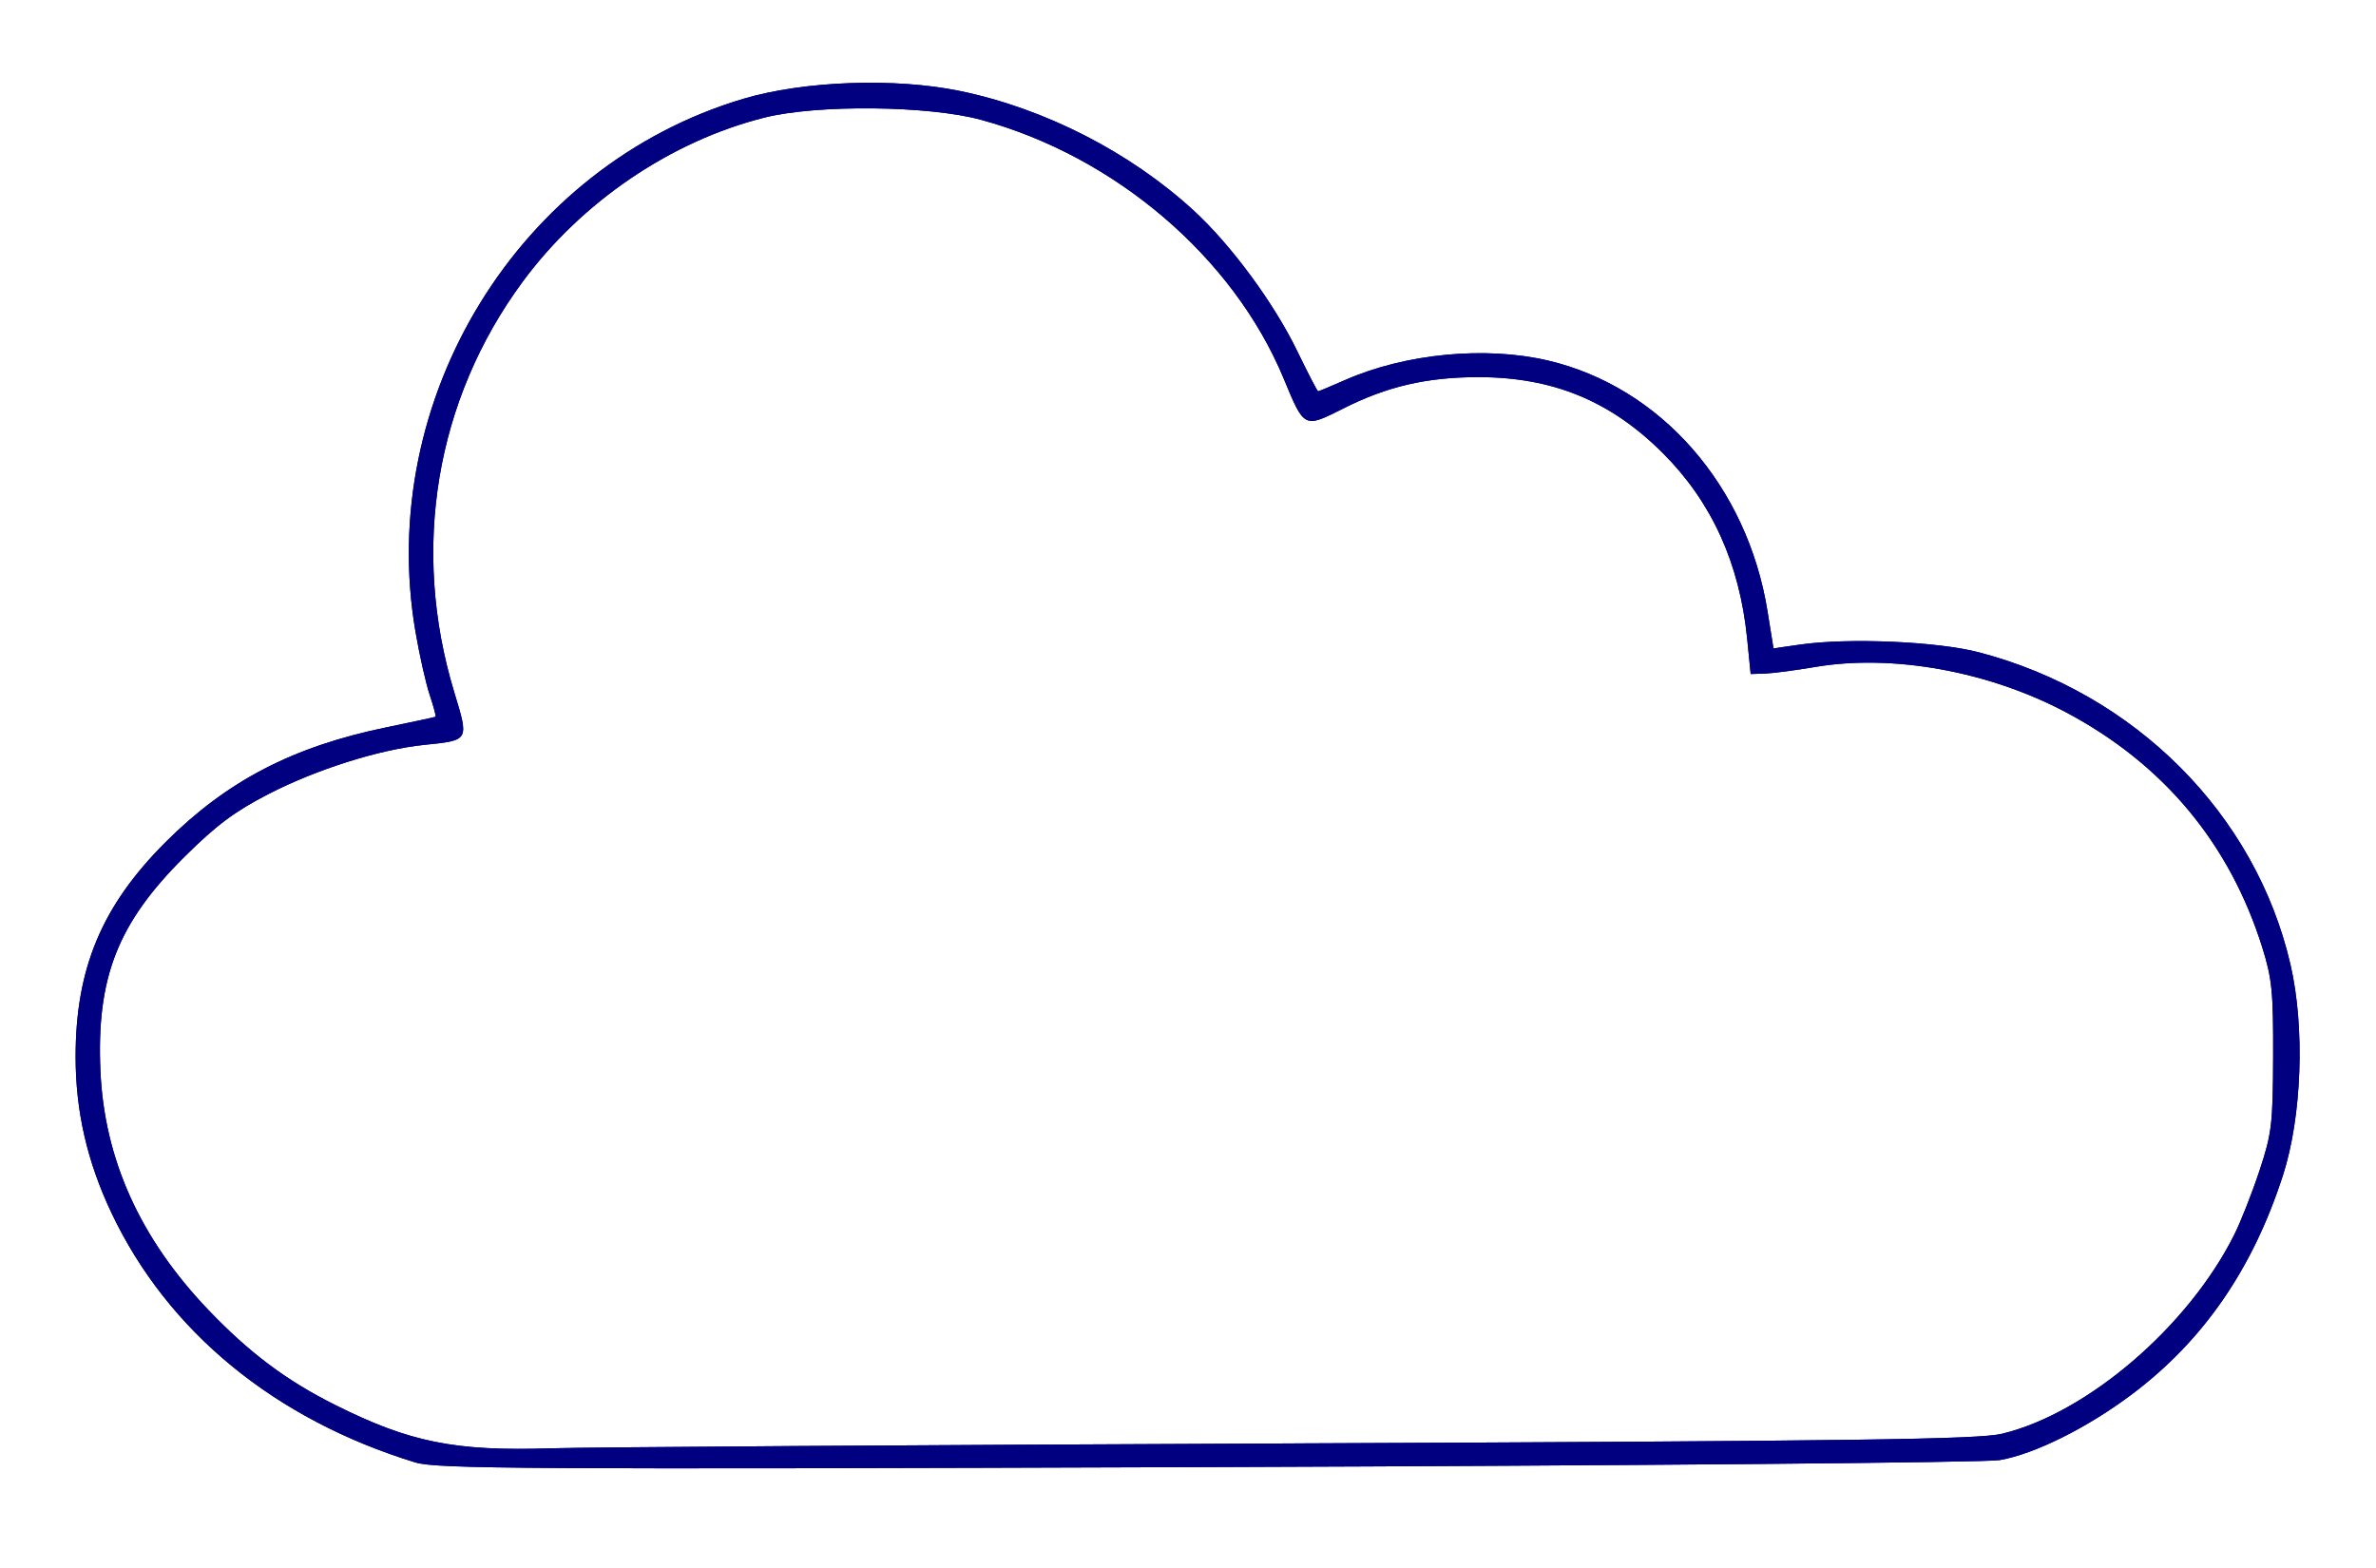 <?xml version="1.0" encoding="UTF-8" standalone="no"?>
<!-- Created with Inkscape (http://www.inkscape.org/) -->

<svg
   width="500"
   height="330"
   viewBox="0 0 132.292 87.312"
   version="1.1"
   id="svg5"
   xml:space="preserve"
   inkscape:version="1.2.2 (732a01da63, 2022-12-09)"
   sodipodi:docname="cloud.svg"
   xmlns:inkscape="http://www.inkscape.org/namespaces/inkscape"
   xmlns:sodipodi="http://sodipodi.sourceforge.net/DTD/sodipodi-0.dtd"
   xmlns="http://www.w3.org/2000/svg"
   xmlns:svg="http://www.w3.org/2000/svg"><sodipodi:namedview
     id="namedview7"
     pagecolor="#ffffff"
     bordercolor="#000000"
     borderopacity="0.25"
     inkscape:showpageshadow="2"
     inkscape:pageopacity="0.0"
     inkscape:pagecheckerboard="0"
     inkscape:deskcolor="#d1d1d1"
     inkscape:document-units="mm"
     showgrid="false"
     inkscape:zoom="0.71624579"
     inkscape:cx="397.21001"
     inkscape:cy="50.96016"
     inkscape:window-width="1920"
     inkscape:window-height="991"
     inkscape:window-x="-9"
     inkscape:window-y="-9"
     inkscape:window-maximized="1"
     inkscape:current-layer="layer1" /><defs
     id="defs2" /><g
     inkscape:label="Vrstva 1"
     inkscape:groupmode="layer"
     id="layer1"><path
       style="fill:#000080;stroke-width:0.265"
       d="m 23.128,81.435 c -7.832,-2.398 -13.793,-7.294 -16.922,-13.897 -1.351,-2.851 -1.996,-5.66 -1.996,-8.694 0,-4.917 1.461,-8.405 5.002,-11.943 3.424,-3.421 7.09,-5.327 12.313,-6.402 1.464,-0.301 2.691,-0.566 2.727,-0.588 0.036,-0.022 -0.11,-0.567 -0.325,-1.21 -0.215,-0.643 -0.572,-2.227 -0.793,-3.519 -2.225,-12.988 5.753,-25.961 18.251,-29.68 3.367,-1.002 8.446,-1.185 12.07,-0.435 4.714,0.975 9.458,3.402 13,6.65 2.085,1.912 4.482,5.165 5.777,7.841 0.594,1.227 1.115,2.231 1.157,2.231 0.042,0 0.717,-0.282 1.499,-0.626 3.363,-1.48 7.825,-1.907 11.317,-1.084 6.267,1.477 11.088,6.99 12.208,13.961 l 0.332,2.065 1.483,-0.213 c 2.696,-0.387 7.64,-0.173 9.949,0.43 8.697,2.272 15.416,9.005 17.354,17.392 0.812,3.514 0.635,8.463 -0.419,11.73 -1.681,5.21 -4.422,9.189 -8.388,12.178 -2.493,1.879 -5.445,3.349 -7.391,3.682 -0.797,0.136 -20.171,0.307 -44.151,0.389 -37.888,0.13 -42.88,0.1 -44.053,-0.259 z m 48.948,-1.061 c 31.585,-0.133 38.095,-0.222 39.404,-0.539 4.745,-1.15 10.36,-5.966 12.921,-11.083 0.364,-0.728 0.997,-2.335 1.406,-3.572 0.683,-2.064 0.745,-2.585 0.758,-6.35 0.013,-3.588 -0.063,-4.348 -0.605,-6.074 -1.821,-5.798 -5.505,-10.214 -10.919,-13.088 -4.323,-2.295 -9.678,-3.262 -13.994,-2.526 -1.091,0.186 -2.342,0.35 -2.778,0.364 l -0.794,0.026 -0.197,-1.979 c -0.417,-4.184 -1.975,-7.608 -4.695,-10.324 -2.919,-2.915 -6.142,-4.237 -10.311,-4.229 -2.835,0.005 -5.04,0.518 -7.455,1.734 -2.221,1.118 -2.186,1.136 -3.341,-1.65 -2.8,-6.754 -9.387,-12.384 -16.863,-14.416 -2.917,-0.793 -9.115,-0.856 -12.039,-0.123 -5.211,1.306 -10.187,4.684 -13.479,9.15 -4.846,6.575 -6.227,14.871 -3.803,22.851 0.823,2.71 0.845,2.672 -1.656,2.929 -2.52,0.258 -6.001,1.357 -8.694,2.743 -1.871,0.964 -2.897,1.73 -4.672,3.492 -3.713,3.686 -4.905,6.72 -4.679,11.91 0.214,4.921 2.203,9.335 5.997,13.308 2.289,2.397 4.348,3.941 7.071,5.304 4.16,2.082 6.668,2.587 12.009,2.416 1.965,-0.063 20.598,-0.186 41.407,-0.273 z"
       id="path903" /><path
       style="fill:#000080;stroke-width:0.265"
       d="m 23.128,81.435 c -7.832,-2.398 -13.793,-7.294 -16.922,-13.897 -1.351,-2.851 -1.996,-5.66 -1.996,-8.694 0,-4.917 1.461,-8.405 5.002,-11.943 3.424,-3.421 7.09,-5.327 12.313,-6.402 1.464,-0.301 2.691,-0.566 2.727,-0.588 0.036,-0.022 -0.11,-0.567 -0.325,-1.21 -0.215,-0.643 -0.572,-2.227 -0.793,-3.519 -2.225,-12.988 5.753,-25.961 18.251,-29.68 3.367,-1.002 8.446,-1.185 12.07,-0.435 4.714,0.975 9.458,3.402 13,6.65 2.085,1.912 4.482,5.165 5.777,7.841 0.594,1.227 1.115,2.231 1.157,2.231 0.042,0 0.717,-0.282 1.499,-0.626 3.363,-1.48 7.825,-1.907 11.317,-1.084 6.267,1.477 11.088,6.99 12.208,13.961 l 0.332,2.065 1.483,-0.213 c 2.696,-0.387 7.64,-0.173 9.949,0.43 8.697,2.272 15.416,9.005 17.354,17.392 0.812,3.514 0.635,8.463 -0.419,11.73 -1.681,5.21 -4.422,9.189 -8.388,12.178 -2.493,1.879 -5.445,3.349 -7.391,3.682 -0.797,0.136 -20.171,0.307 -44.151,0.389 -37.888,0.13 -42.88,0.1 -44.053,-0.259 z m 48.948,-1.061 c 31.585,-0.133 38.095,-0.222 39.404,-0.539 4.745,-1.15 10.36,-5.966 12.921,-11.083 0.364,-0.728 0.997,-2.335 1.406,-3.572 0.683,-2.064 0.745,-2.585 0.758,-6.35 0.013,-3.588 -0.063,-4.348 -0.605,-6.074 -1.821,-5.798 -5.505,-10.214 -10.919,-13.088 -4.323,-2.295 -9.678,-3.262 -13.994,-2.526 -1.091,0.186 -2.342,0.35 -2.778,0.364 l -0.794,0.026 -0.197,-1.979 c -0.417,-4.184 -1.975,-7.608 -4.695,-10.324 -2.919,-2.915 -6.142,-4.237 -10.311,-4.229 -2.835,0.005 -5.04,0.518 -7.455,1.734 -2.221,1.118 -2.186,1.136 -3.341,-1.65 -2.8,-6.754 -9.387,-12.384 -16.863,-14.416 -2.917,-0.793 -9.115,-0.856 -12.039,-0.123 -5.211,1.306 -10.187,4.684 -13.479,9.15 -4.846,6.575 -6.227,14.871 -3.803,22.851 0.823,2.71 0.845,2.672 -1.656,2.929 -2.52,0.258 -6.001,1.357 -8.694,2.743 -1.871,0.964 -2.897,1.73 -4.672,3.492 -3.713,3.686 -4.905,6.72 -4.679,11.91 0.214,4.921 2.203,9.335 5.997,13.308 2.289,2.397 4.348,3.941 7.071,5.304 4.16,2.082 6.668,2.587 12.009,2.416 1.965,-0.063 20.598,-0.186 41.407,-0.273 z"
       id="path1112" /></g></svg>
